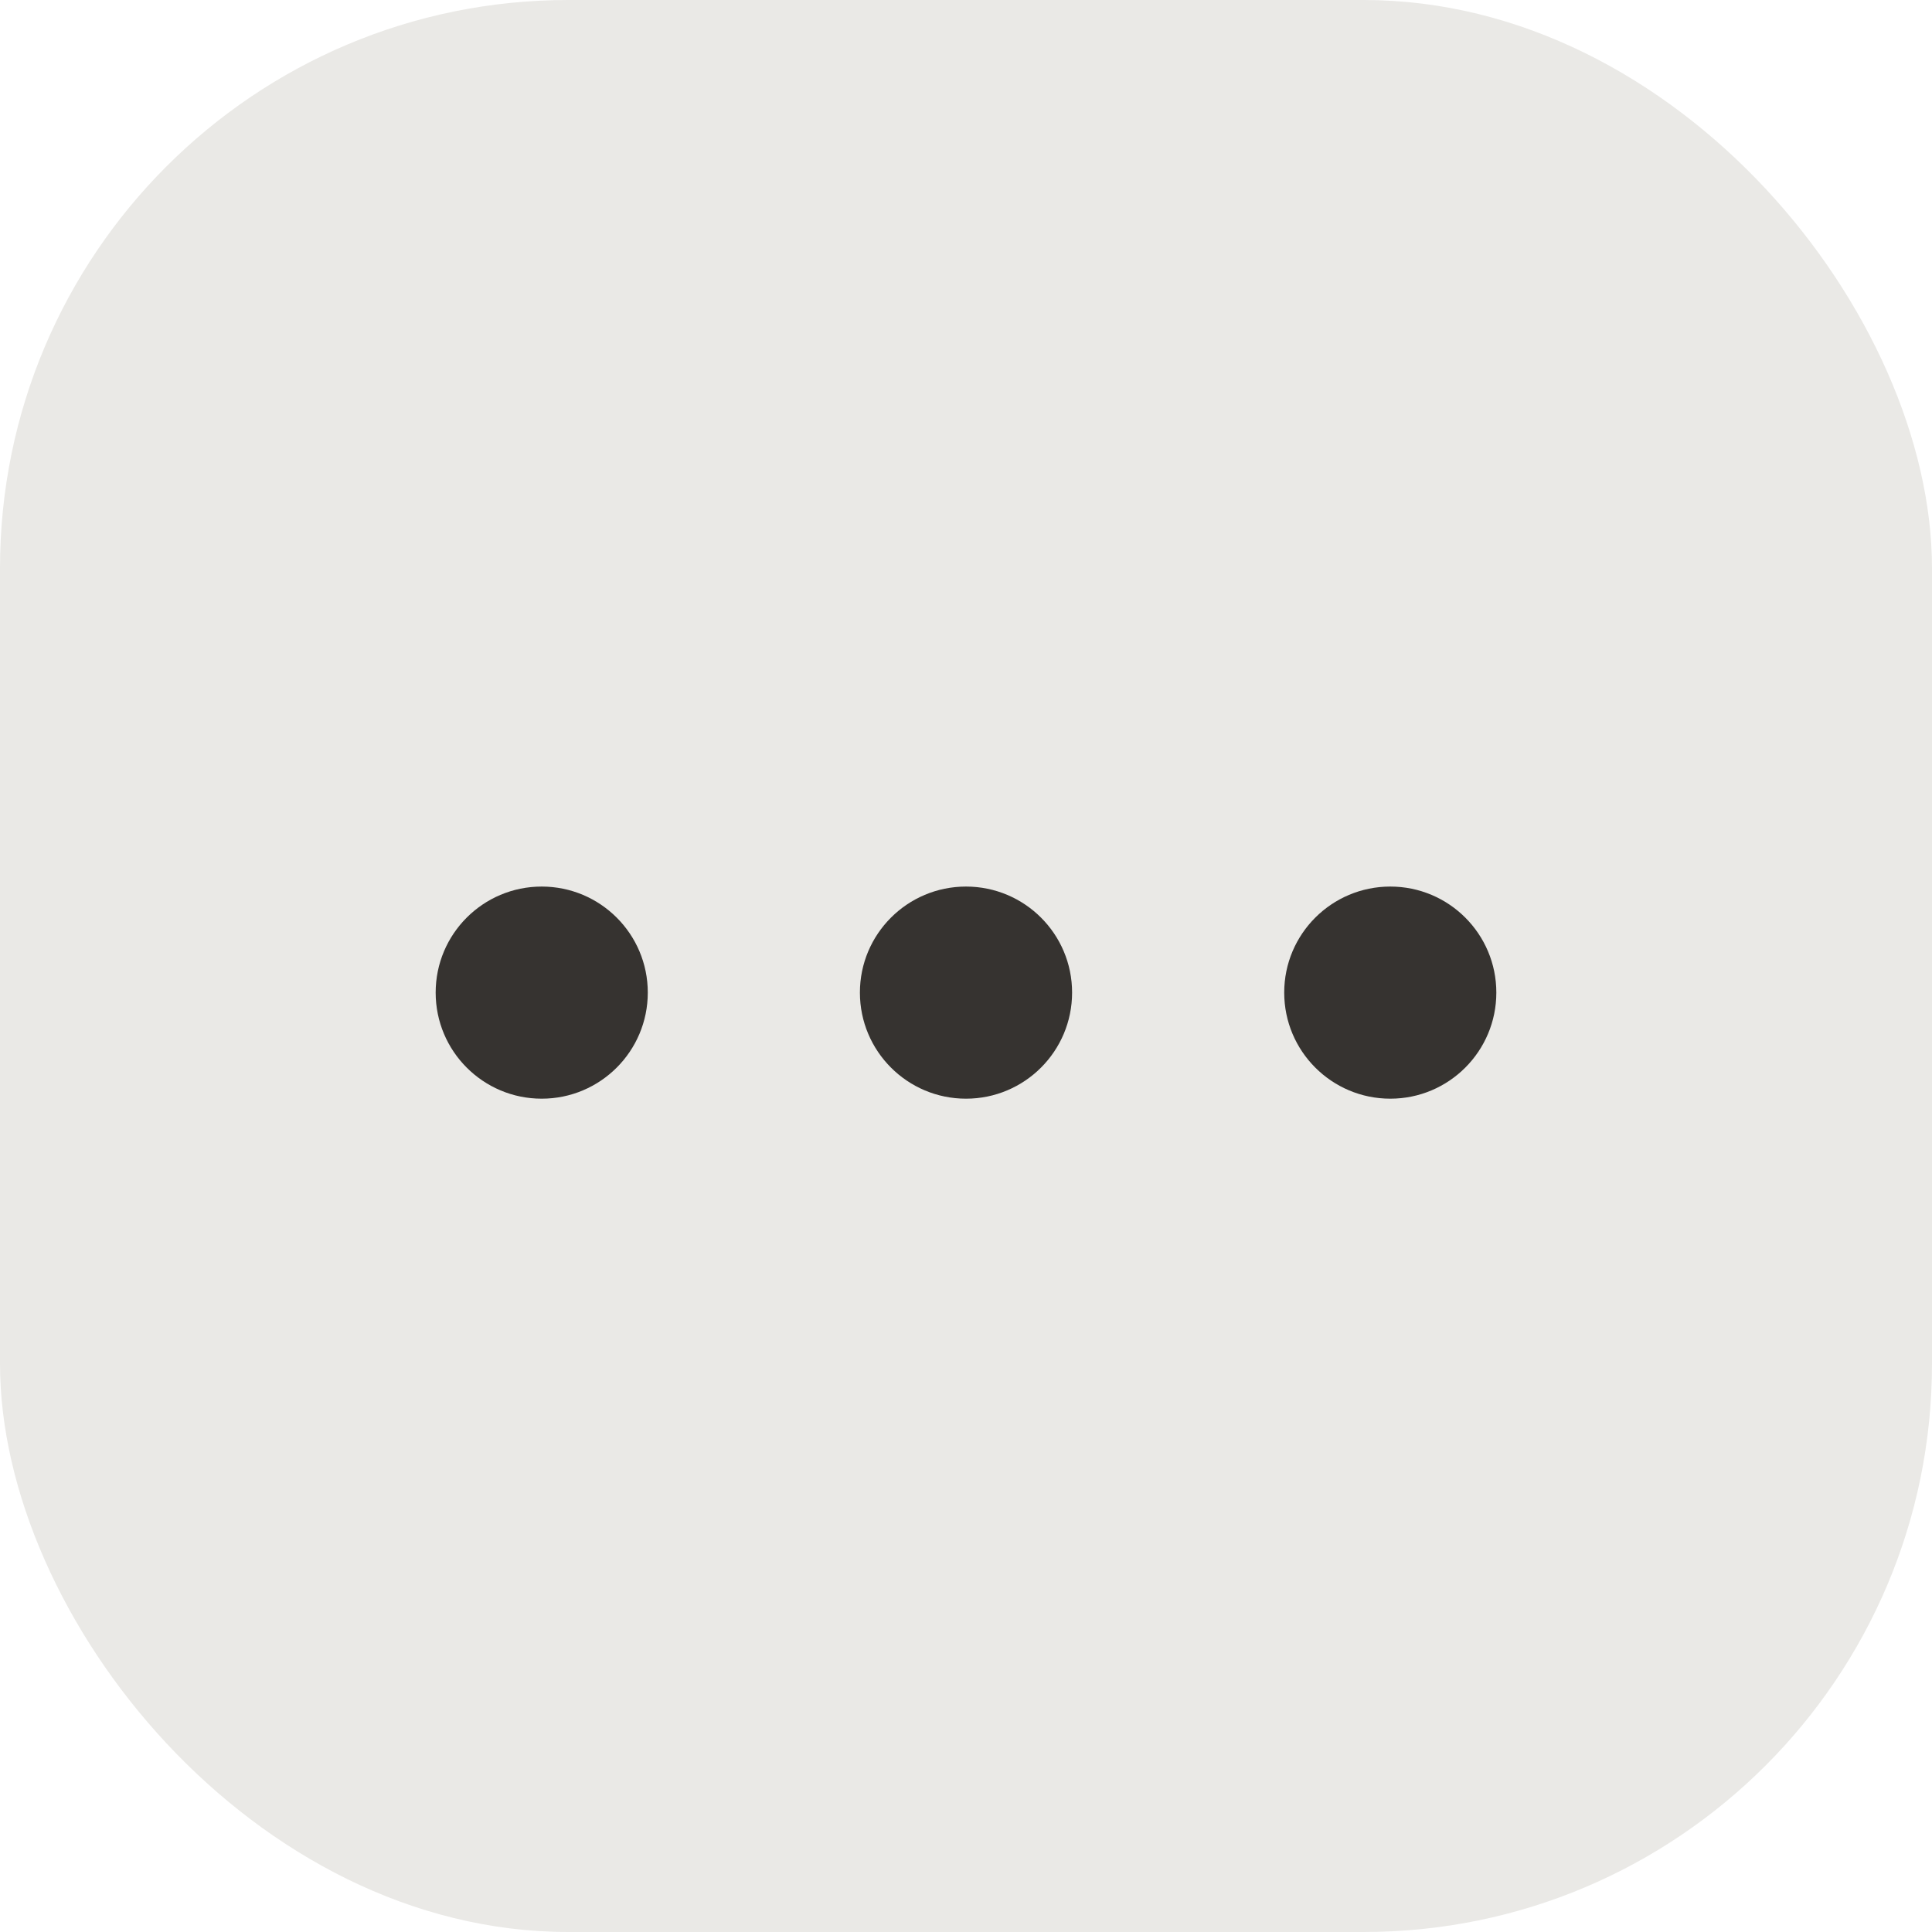 <svg width="34" height="34" viewBox="0 0 34 34" fill="none" xmlns="http://www.w3.org/2000/svg">
<rect width="34" height="34" rx="10" fill="#EAE9E6"/>
<path d="M9.533 15.602C8.502 15.602 7.667 16.437 7.667 17.468C7.667 18.499 8.502 19.335 9.533 19.335C10.564 19.335 11.4 18.499 11.4 17.468C11.4 16.437 10.564 15.602 9.533 15.602Z" fill="#363330"/>
<path d="M15.133 17.468C15.133 16.437 15.969 15.602 17 15.602C18.031 15.602 18.867 16.437 18.867 17.468C18.867 18.499 18.031 19.335 17 19.335C15.969 19.335 15.133 18.499 15.133 17.468Z" fill="#363330"/>
<path d="M22.6 17.468C22.6 16.437 23.436 15.602 24.467 15.602C25.498 15.602 26.333 16.437 26.333 17.468C26.333 18.499 25.498 19.335 24.467 19.335C23.436 19.335 22.6 18.499 22.6 17.468Z" fill="#363330"/>
</svg>
